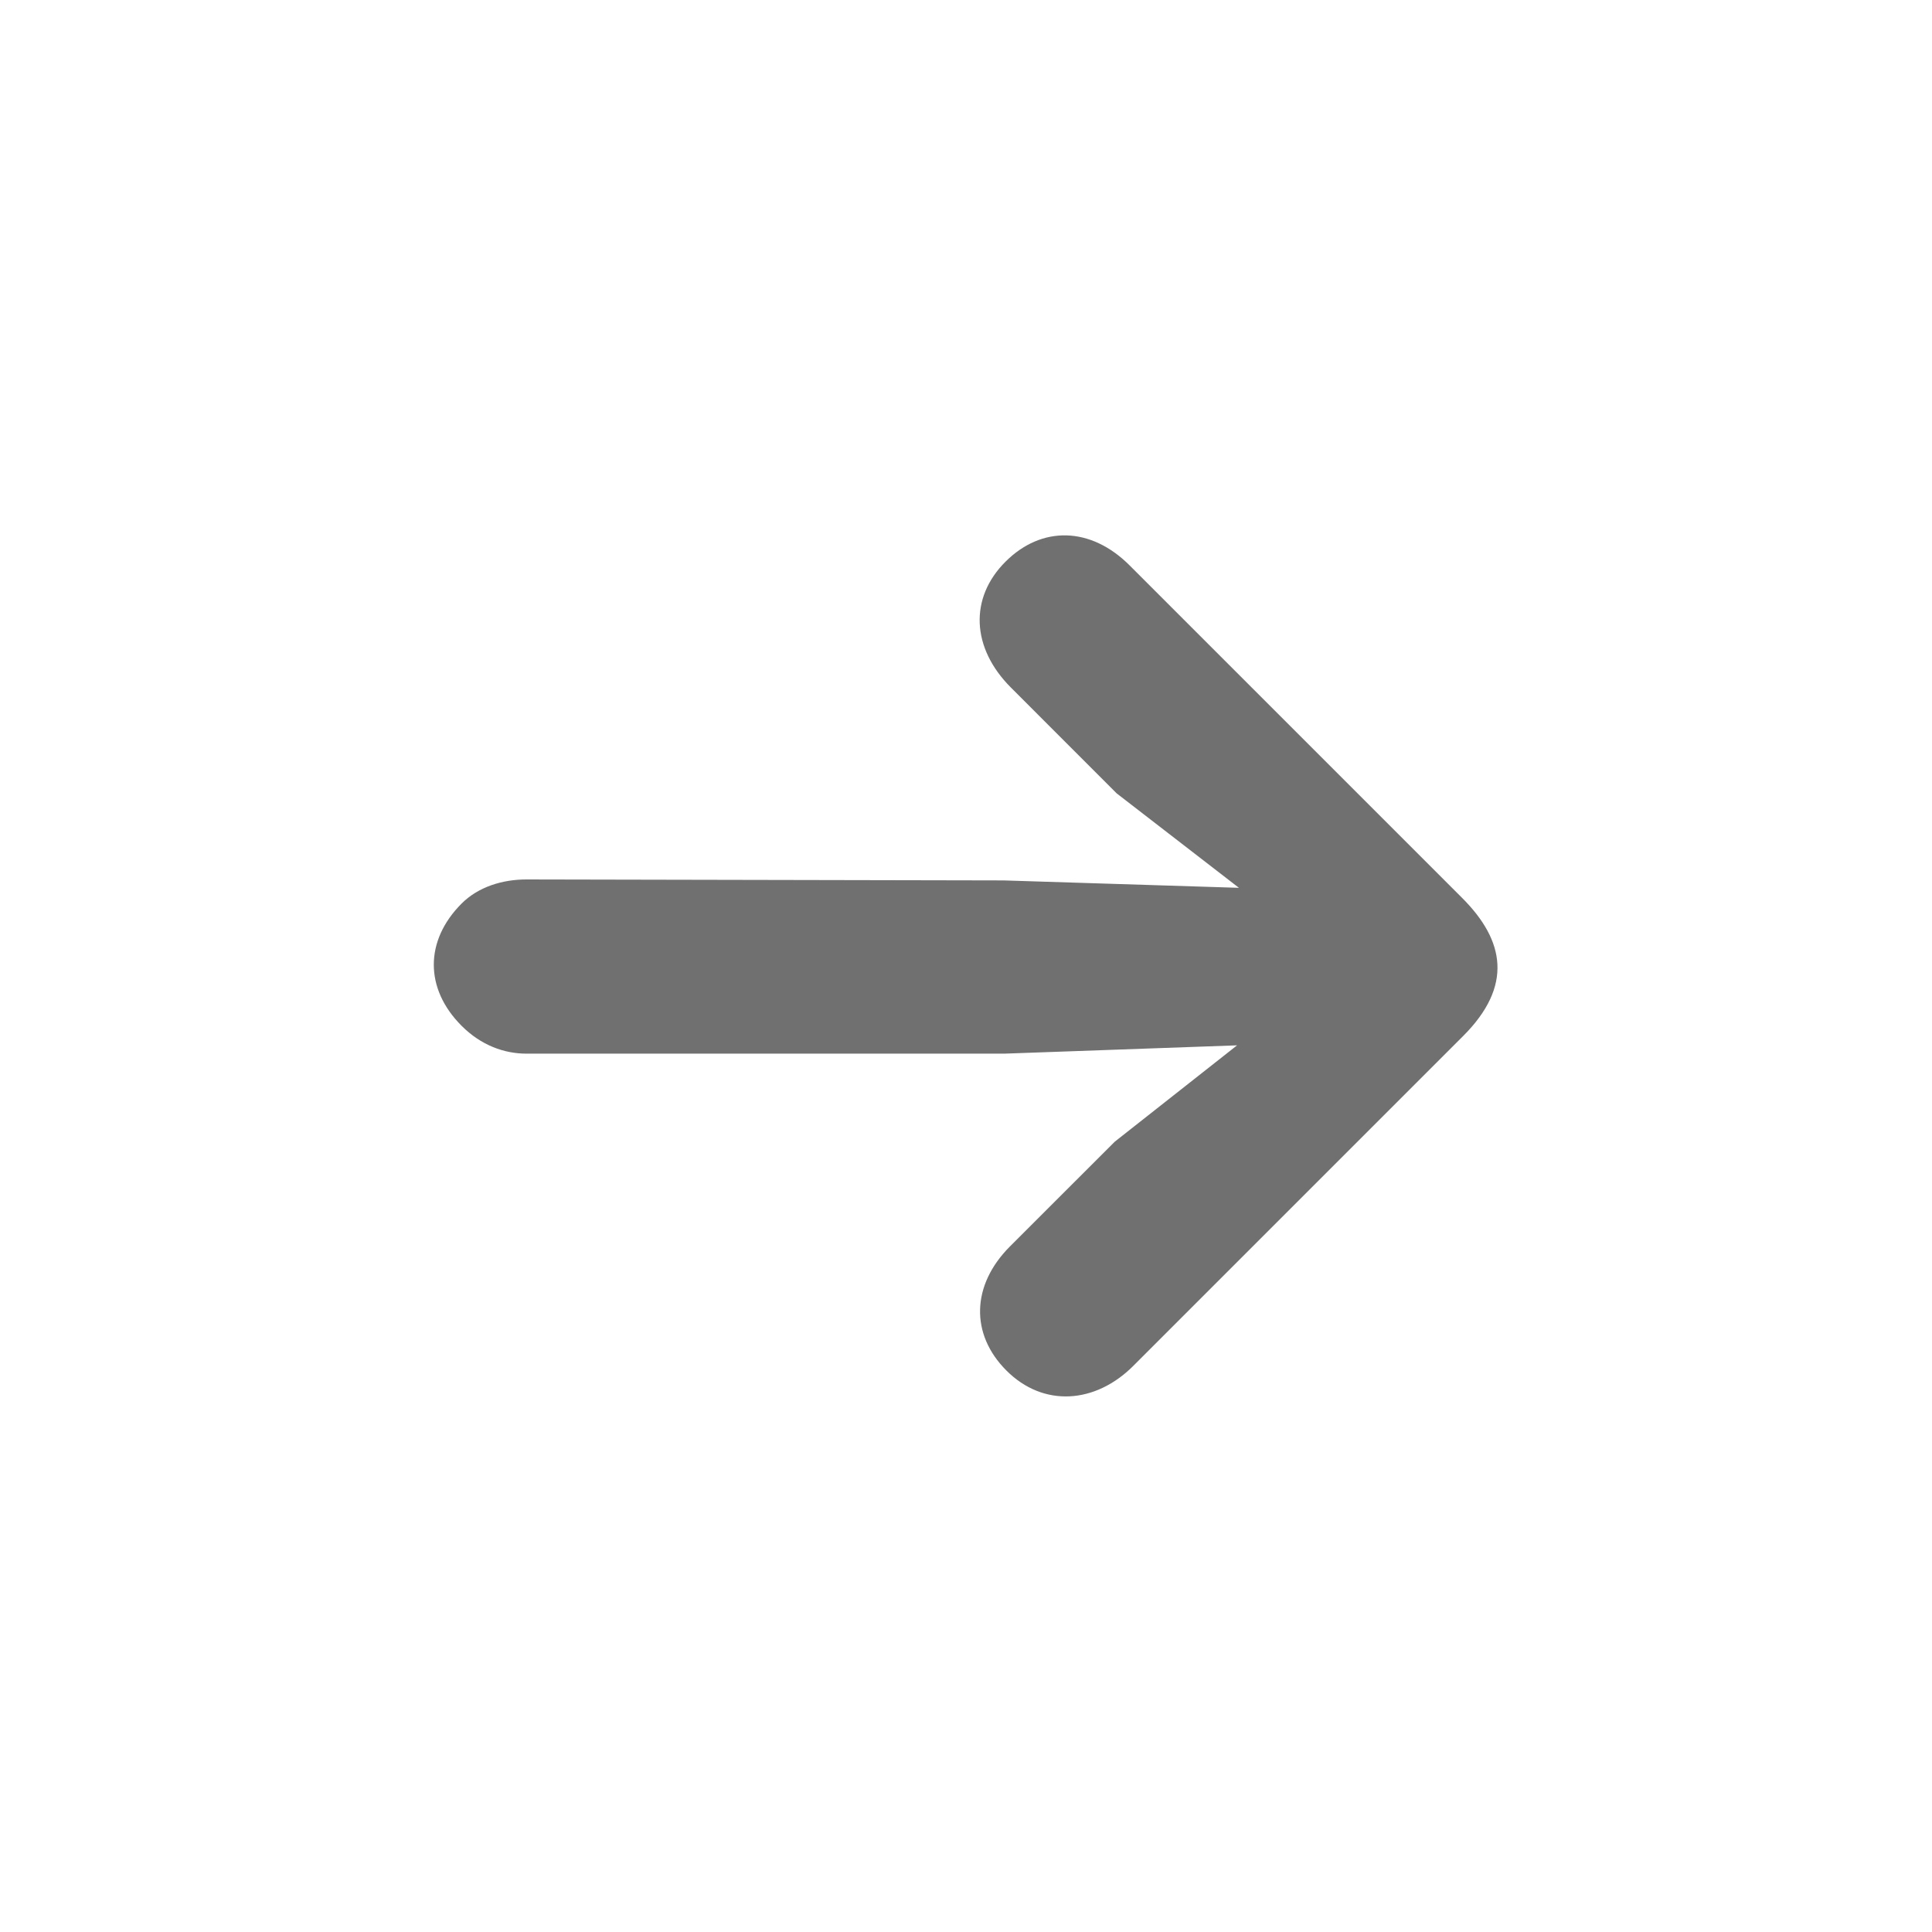 <svg width="30" height="30" viewBox="0 0 30 30" fill="none" xmlns="http://www.w3.org/2000/svg">
<g opacity="0.6">
<g clip-path="url(#clip0_3730_6351)">
<g clip-path="url(#clip1_3730_6351)">
<path d="M15.627 21.281C16.202 21.857 17.008 21.799 17.598 21.209L22.719 16.088C23.496 15.311 23.367 14.606 22.705 13.944L17.54 8.779C16.936 8.175 16.174 8.161 15.613 8.722C15.051 9.283 15.08 10.06 15.699 10.678L17.339 12.319L19.238 13.786L15.584 13.671L8.175 13.656C7.801 13.656 7.427 13.771 7.168 14.03C6.592 14.606 6.592 15.354 7.168 15.929C7.47 16.232 7.83 16.361 8.175 16.361L15.598 16.361L19.209 16.232L17.31 17.728L15.684 19.353C15.08 19.957 15.066 20.72 15.627 21.281Z" fill="#111111"/>
</g>
</g>
</g>
<defs>
<clipPath id="clip0_3730_6351">
<rect width="20" height="20" fill="white" transform="translate(15 0.859) rotate(45)"/>
</clipPath>
<clipPath id="clip1_3730_6351">
<rect width="20" height="20" fill="white" transform="translate(15 0.859) rotate(45)"/>
</clipPath>
</defs>
</svg>
